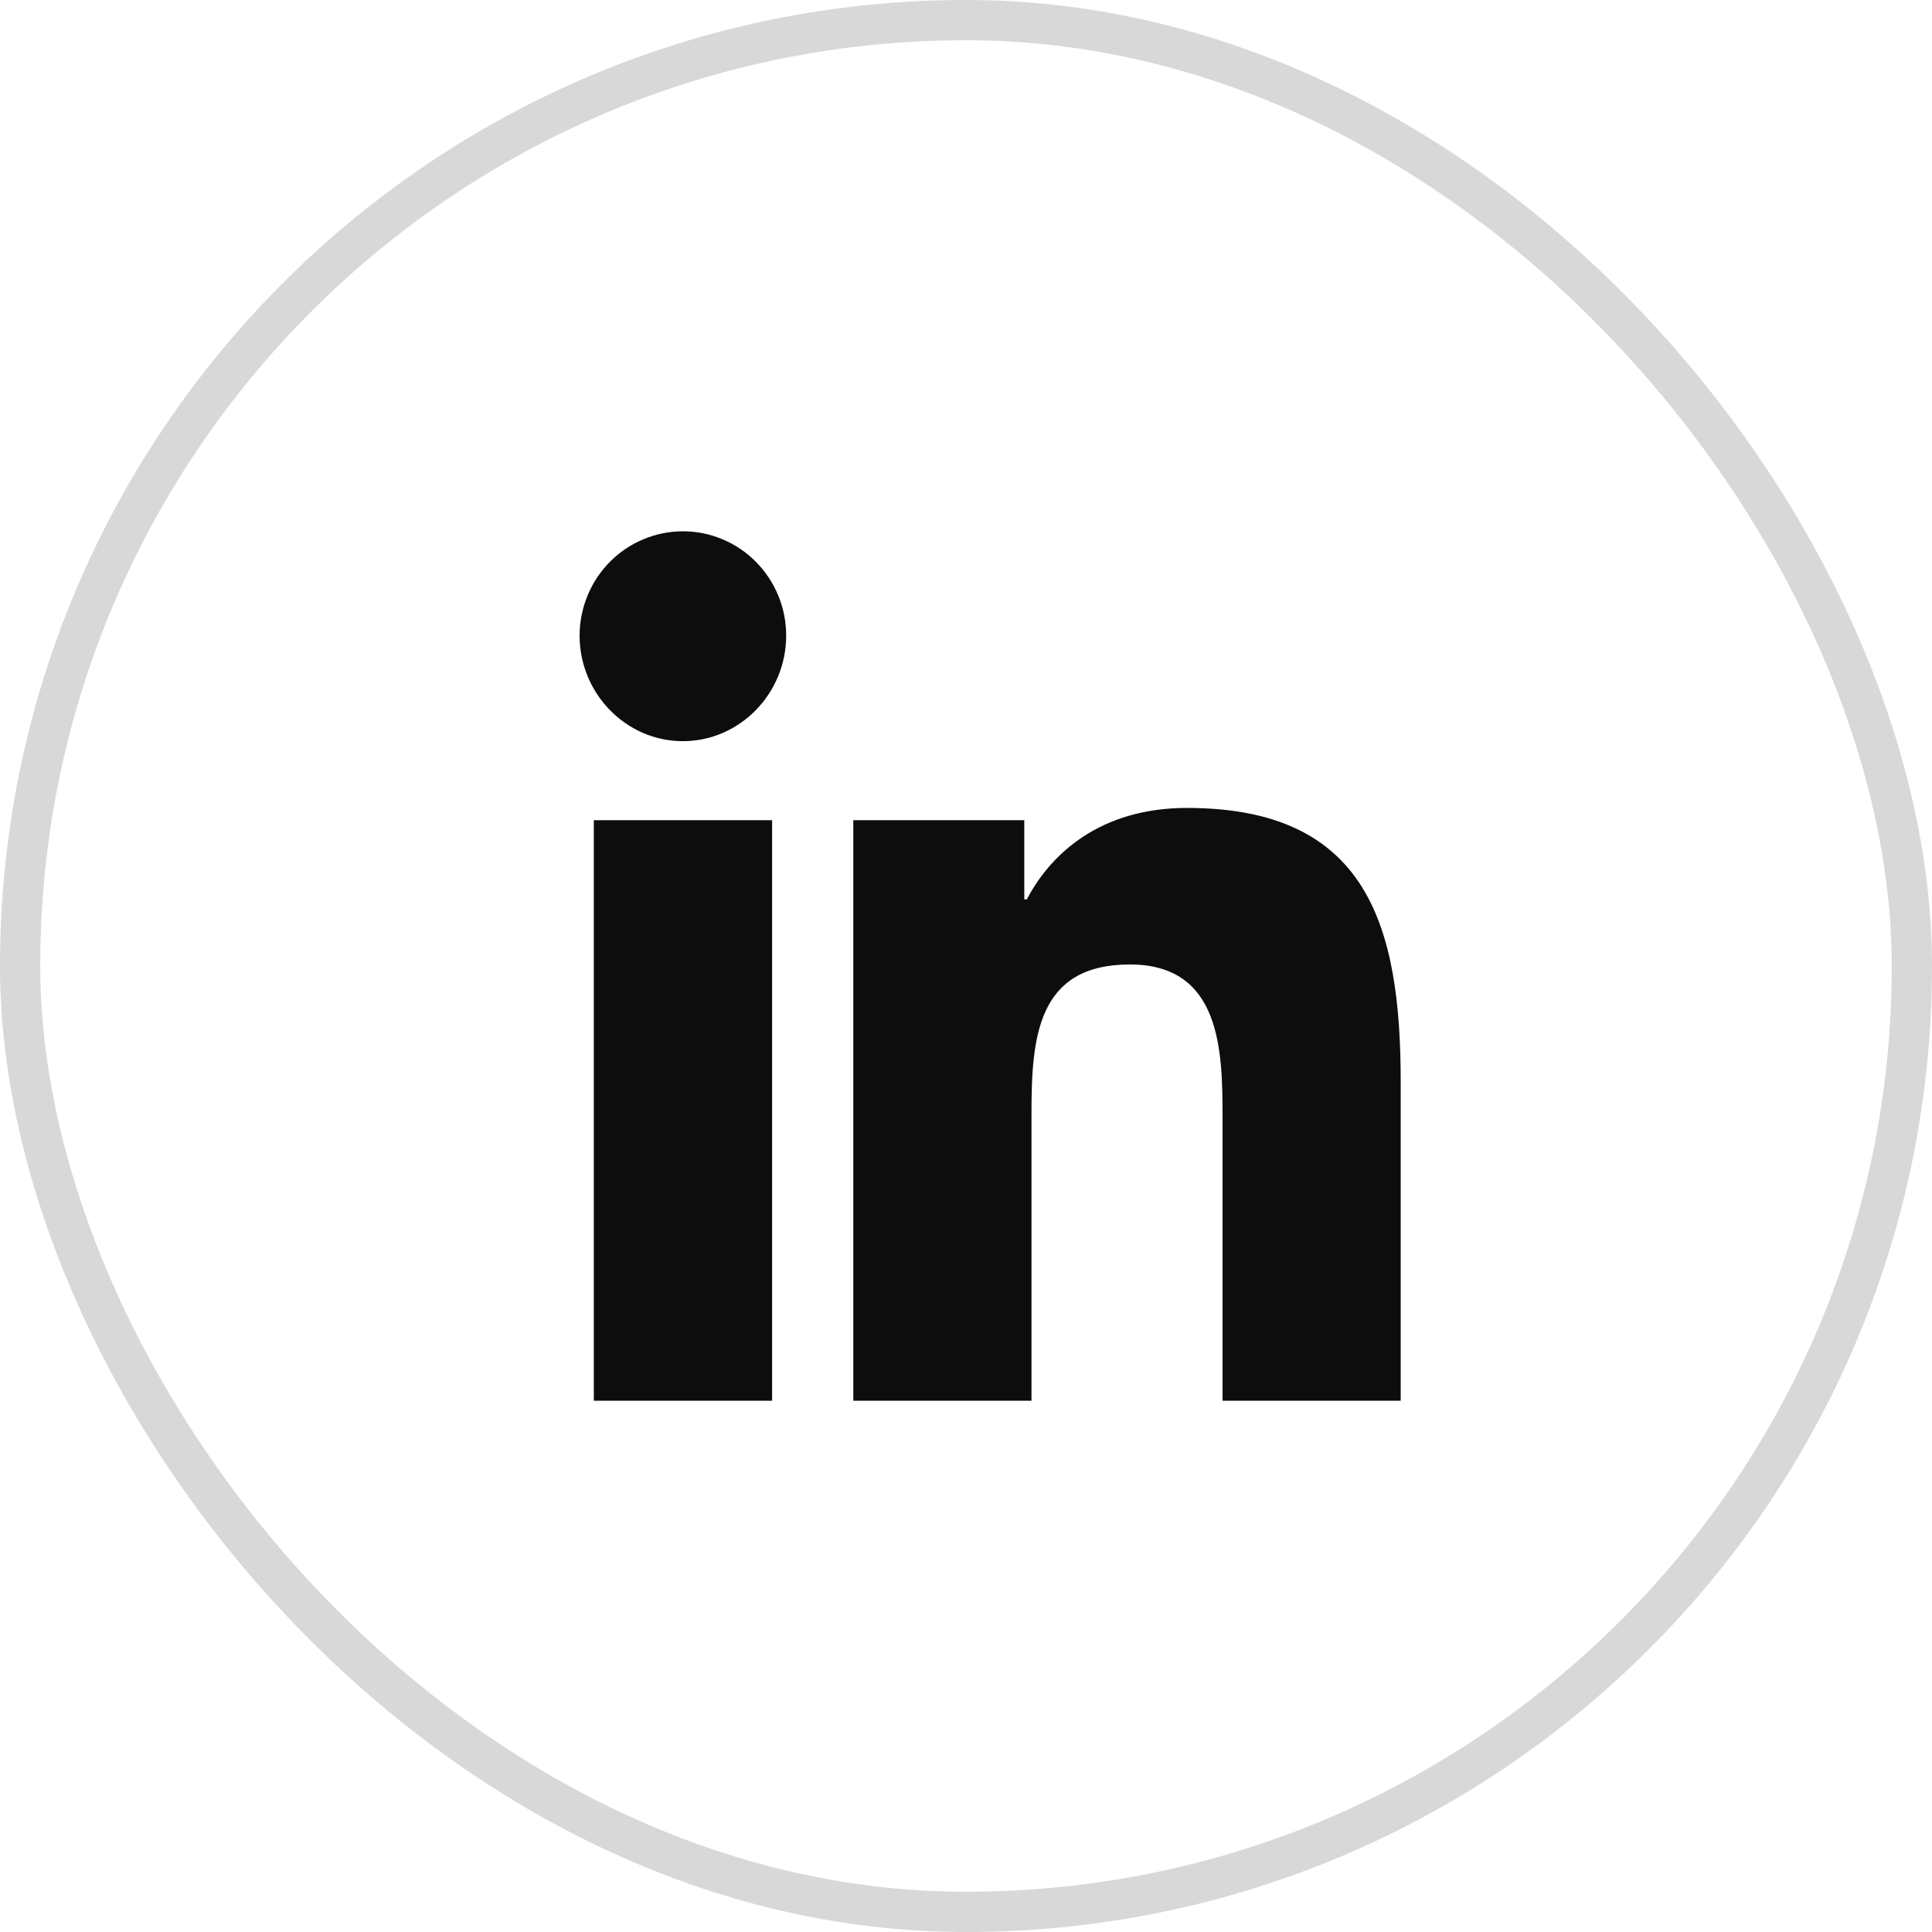 <svg width="48" height="48" viewBox="0 0 48 48" fill="none" xmlns="http://www.w3.org/2000/svg">
<path d="M16.968 13.2C16.631 13.2 16.297 13.267 15.986 13.397C15.674 13.527 15.391 13.718 15.153 13.958C14.914 14.199 14.725 14.485 14.596 14.8C14.467 15.114 14.4 15.452 14.4 15.792C14.4 17.226 15.55 18.414 16.965 18.414C18.382 18.414 19.532 17.226 19.532 15.794C19.533 15.454 19.467 15.116 19.338 14.802C19.209 14.487 19.02 14.201 18.782 13.96C18.544 13.719 18.261 13.528 17.95 13.398C17.639 13.267 17.305 13.2 16.968 13.2ZM29.491 20.073C27.336 20.073 26.103 21.212 25.511 22.345H25.448V20.378H21.2V34.8H25.627V27.661C25.627 25.78 25.767 23.962 28.07 23.962C30.341 23.962 30.374 26.107 30.374 27.78V34.8H34.8V26.879C34.8 23.003 33.976 20.073 29.491 20.073ZM14.753 20.377V34.8H19.183V20.377H14.753Z" fill="#0D0D0D"/>
<rect x="0.5" y="0.5" width="47" height="47" rx="23.5" stroke="#D8D8D8"/>
</svg>
